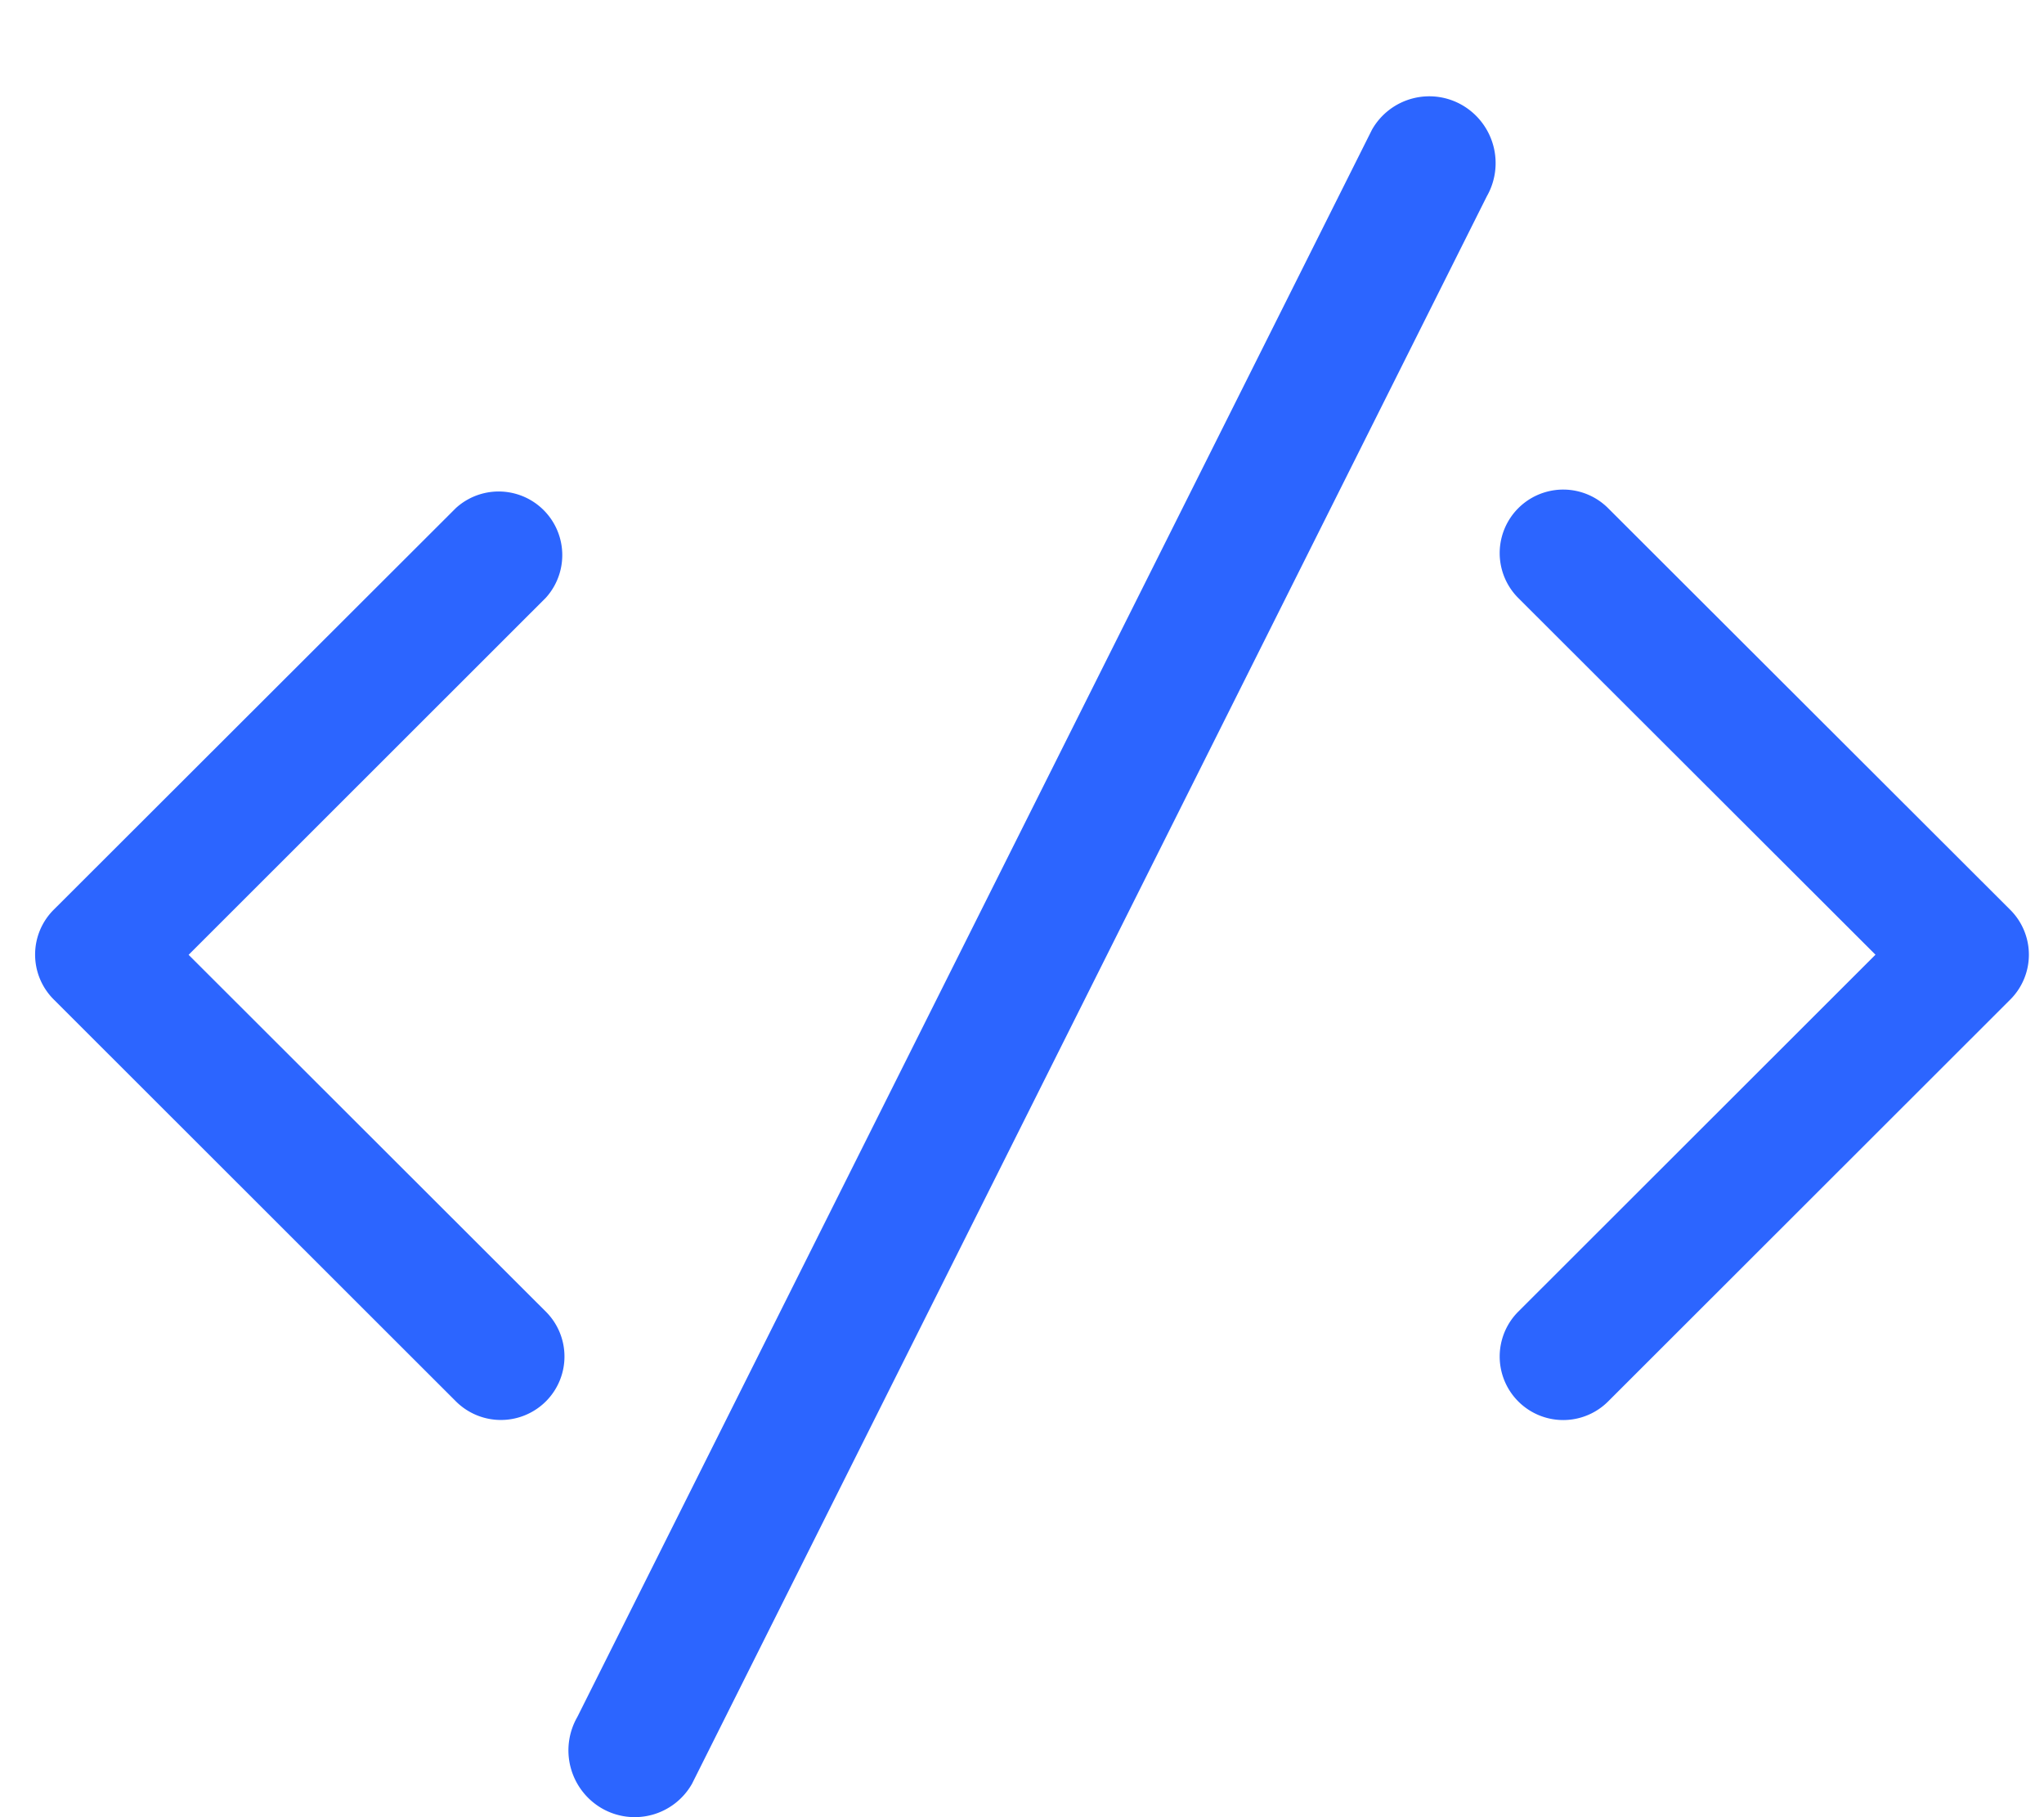 <?xml version="1.0" standalone="no"?><!DOCTYPE svg PUBLIC "-//W3C//DTD SVG 1.1//EN" "http://www.w3.org/Graphics/SVG/1.1/DTD/svg11.dtd"><svg t="1634815558826" class="icon" viewBox="0 0 1152 1024" version="1.1" xmlns="http://www.w3.org/2000/svg" p-id="3963" xmlns:xlink="http://www.w3.org/1999/xlink" width="72" height="64"><defs><style type="text/css"></style></defs><path d="M1132.992 563.264l-226.624 226.432a35.712 35.712 0 1 1-50.688-50.56l201.344-201.152-201.344-201.024a35.712 35.712 0 1 1 50.688-50.56l226.624 226.304a35.712 35.712 0 0 1 0 50.56zM390.016 1005.184a37.12 37.12 0 0 1-50.944 13.76 37.76 37.76 0 0 1-13.696-51.392l447.872-894.464a37.12 37.12 0 0 1 51.008-13.76 37.76 37.76 0 0 1 13.696 51.328L390.016 1005.184z m-82.368-215.488a35.904 35.904 0 0 1-50.688 0L30.272 563.2a35.712 35.712 0 0 1 0-50.56l226.688-226.368a35.84 35.84 0 0 1 50.688 50.56L106.304 538.048l201.344 201.088a35.712 35.712 0 0 1 0 50.56z" fill="#2C65FF" p-id="3964"></path></svg>